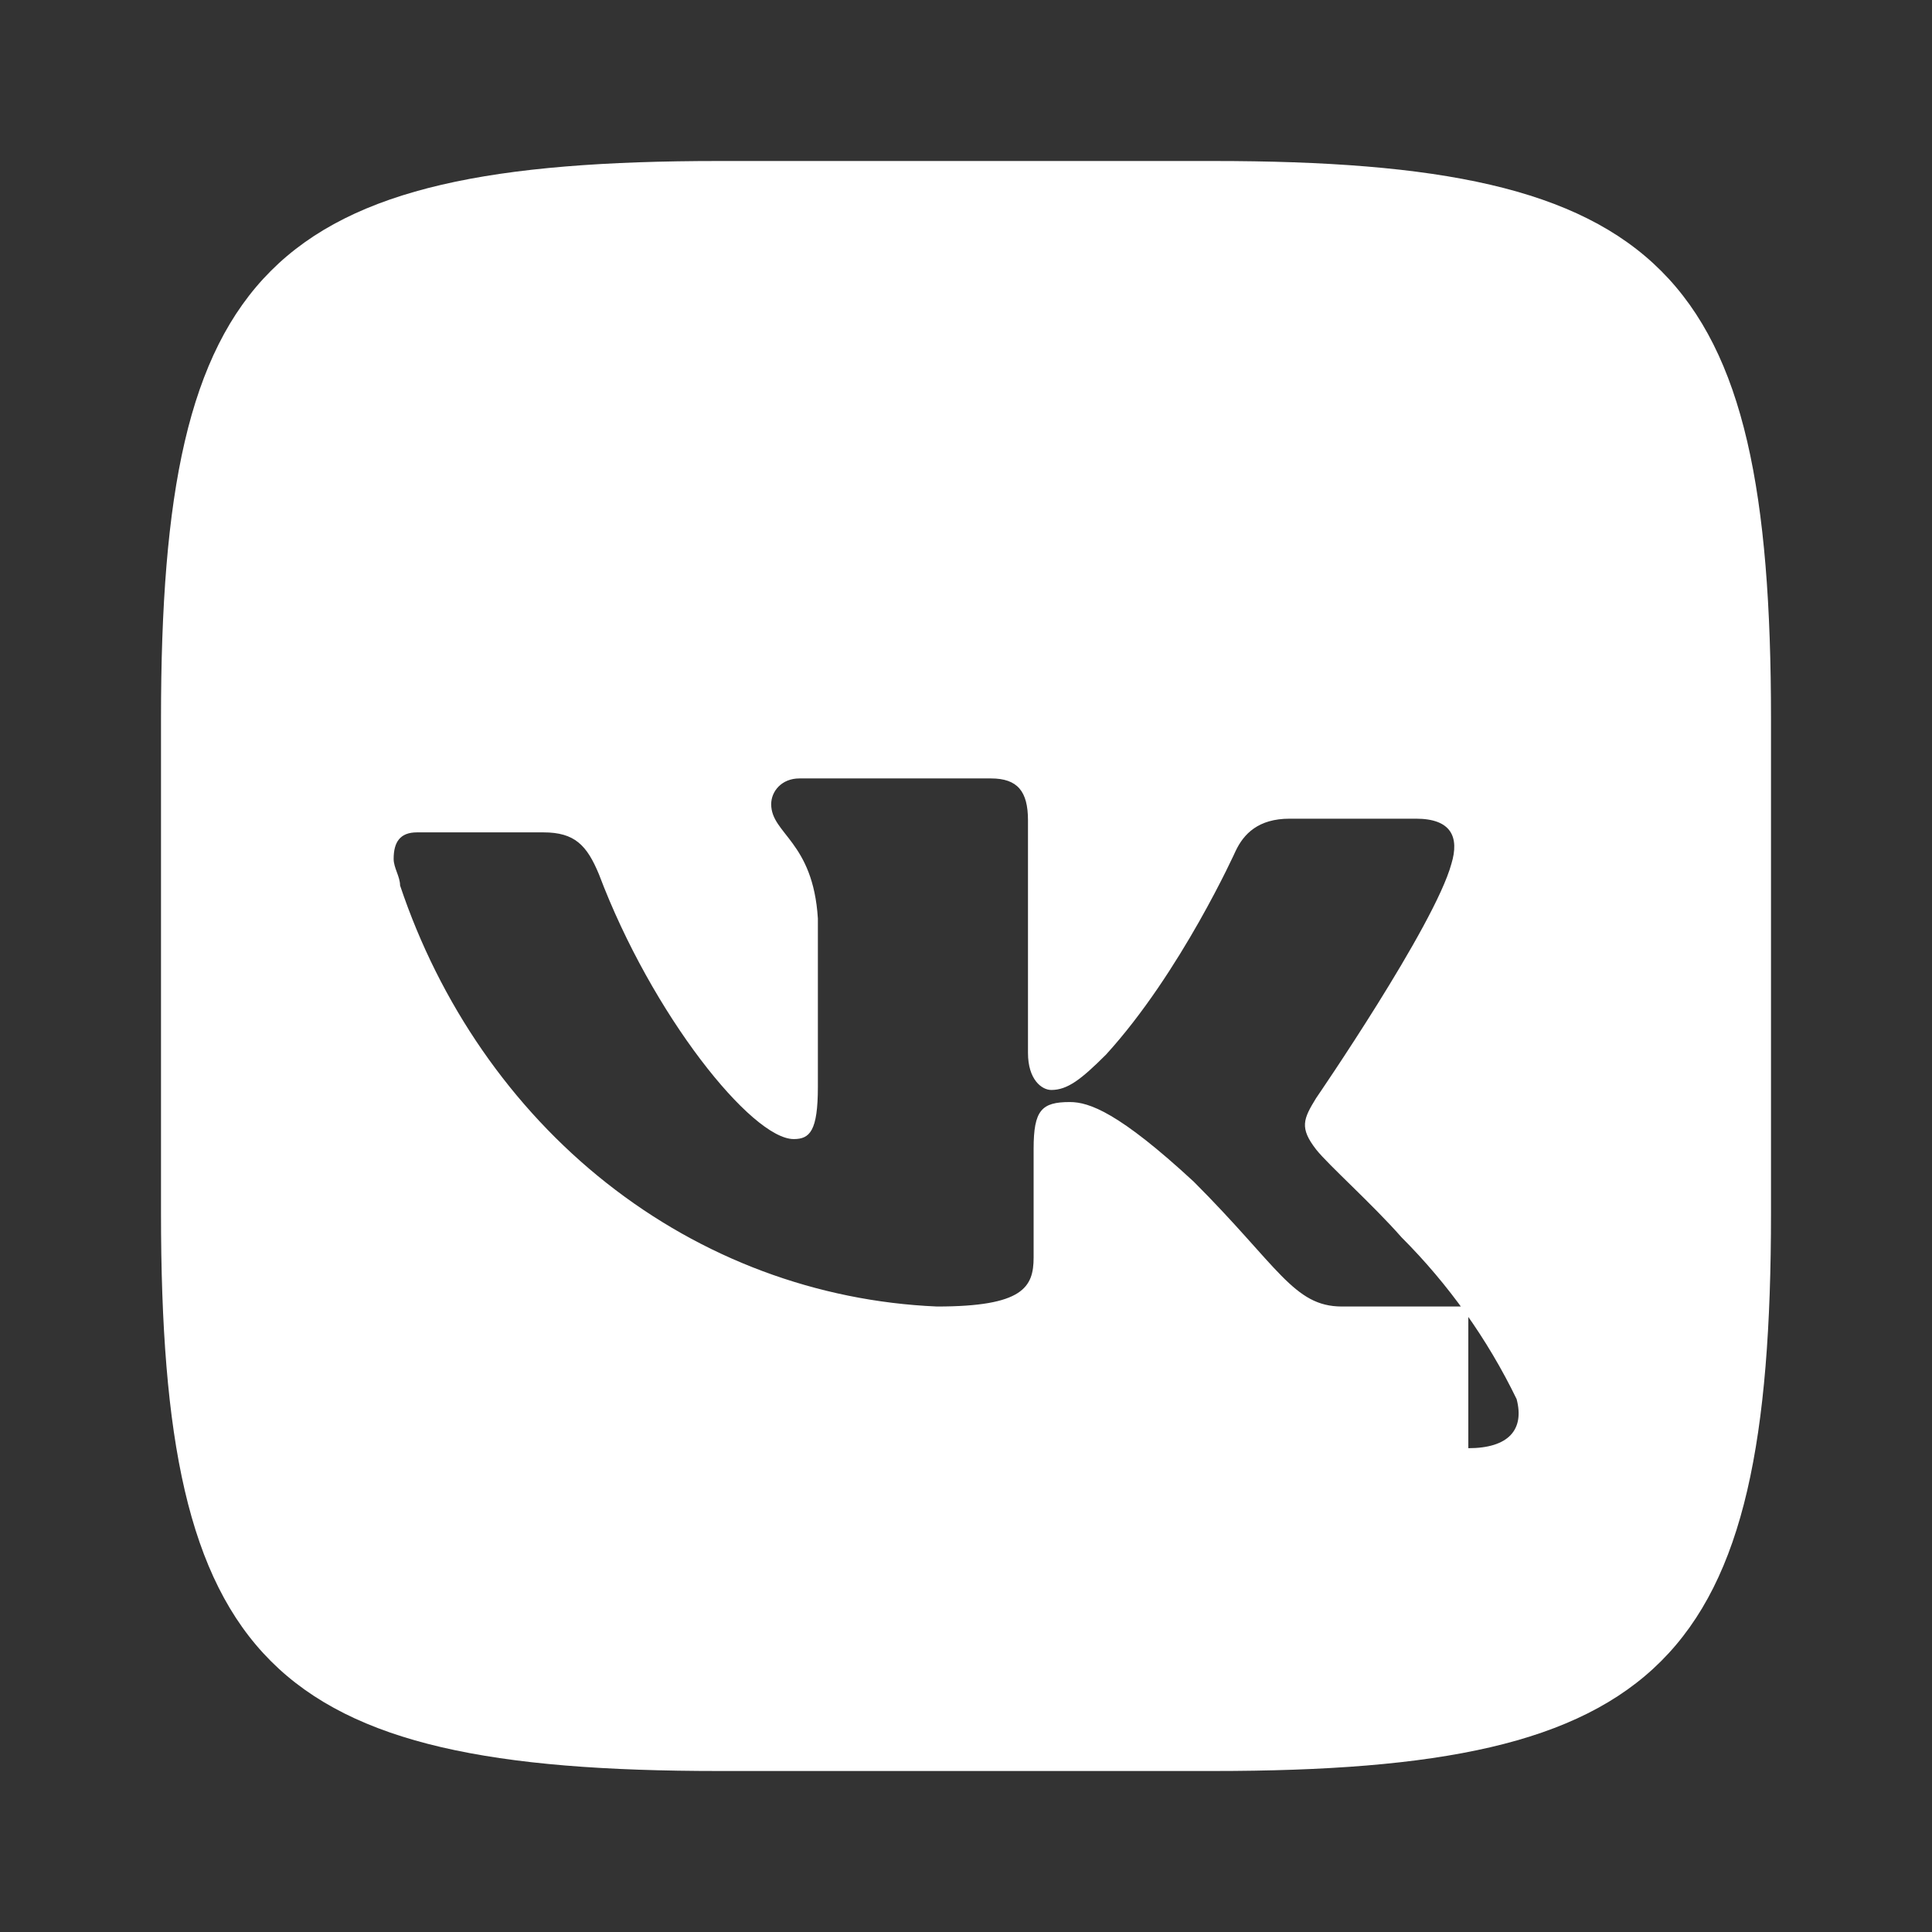 <svg width="24" height="24" viewBox="0 0 24 24" fill="none" xmlns="http://www.w3.org/2000/svg">
    <rect x="0" y="0" width="24" height="24" fill="#333333" stroke="none"/>
    <path d="M15.07 2H8.93C3.33 2 2 3.33 2 8.93V15.07C2 20.67 3.33 22 8.93 22H15.07C20.67 22 22 20.67 22 15.07V8.93C22 3.33 20.67 2 15.07 2ZM18.24 16.23H16.67C16.07 16.23 15.88 15.73 14.83 14.68C13.9 13.82 13.53 13.69 13.29 13.69C12.94 13.69 12.84 13.79 12.84 14.27V15.62C12.84 15.99 12.71 16.23 11.64 16.23C10.146 16.166 8.719 15.631 7.535 14.696C6.35 13.761 5.461 12.466 4.97 11C4.97 10.89 4.89 10.78 4.89 10.67C4.89 10.46 4.97 10.34 5.18 10.34H6.75C7.14 10.34 7.29 10.5 7.44 10.86C8.1 12.61 9.34 14.15 9.86 14.15C10.06 14.15 10.16 14.05 10.16 13.5V11.41C10.1 10.45 9.58 10.36 9.58 9.99C9.58 9.83 9.71 9.67 9.93 9.67H12.31C12.64 9.67 12.77 9.83 12.77 10.19V13.08C12.77 13.41 12.94 13.54 13.06 13.54C13.26 13.54 13.43 13.41 13.74 13.1C14.67 12.08 15.35 10.57 15.35 10.57C15.45 10.36 15.63 10.17 16.02 10.17H17.59C18.03 10.17 18.13 10.4 18.03 10.73C17.82 11.5 16.35 13.64 16.35 13.64C16.19 13.9 16.14 14.01 16.35 14.28C16.5 14.47 17.05 14.96 17.41 15.37C17.994 15.954 18.478 16.634 18.84 17.38C18.94 17.76 18.74 17.99 18.24 17.99V16.23Z" fill="white"/>
</svg> 